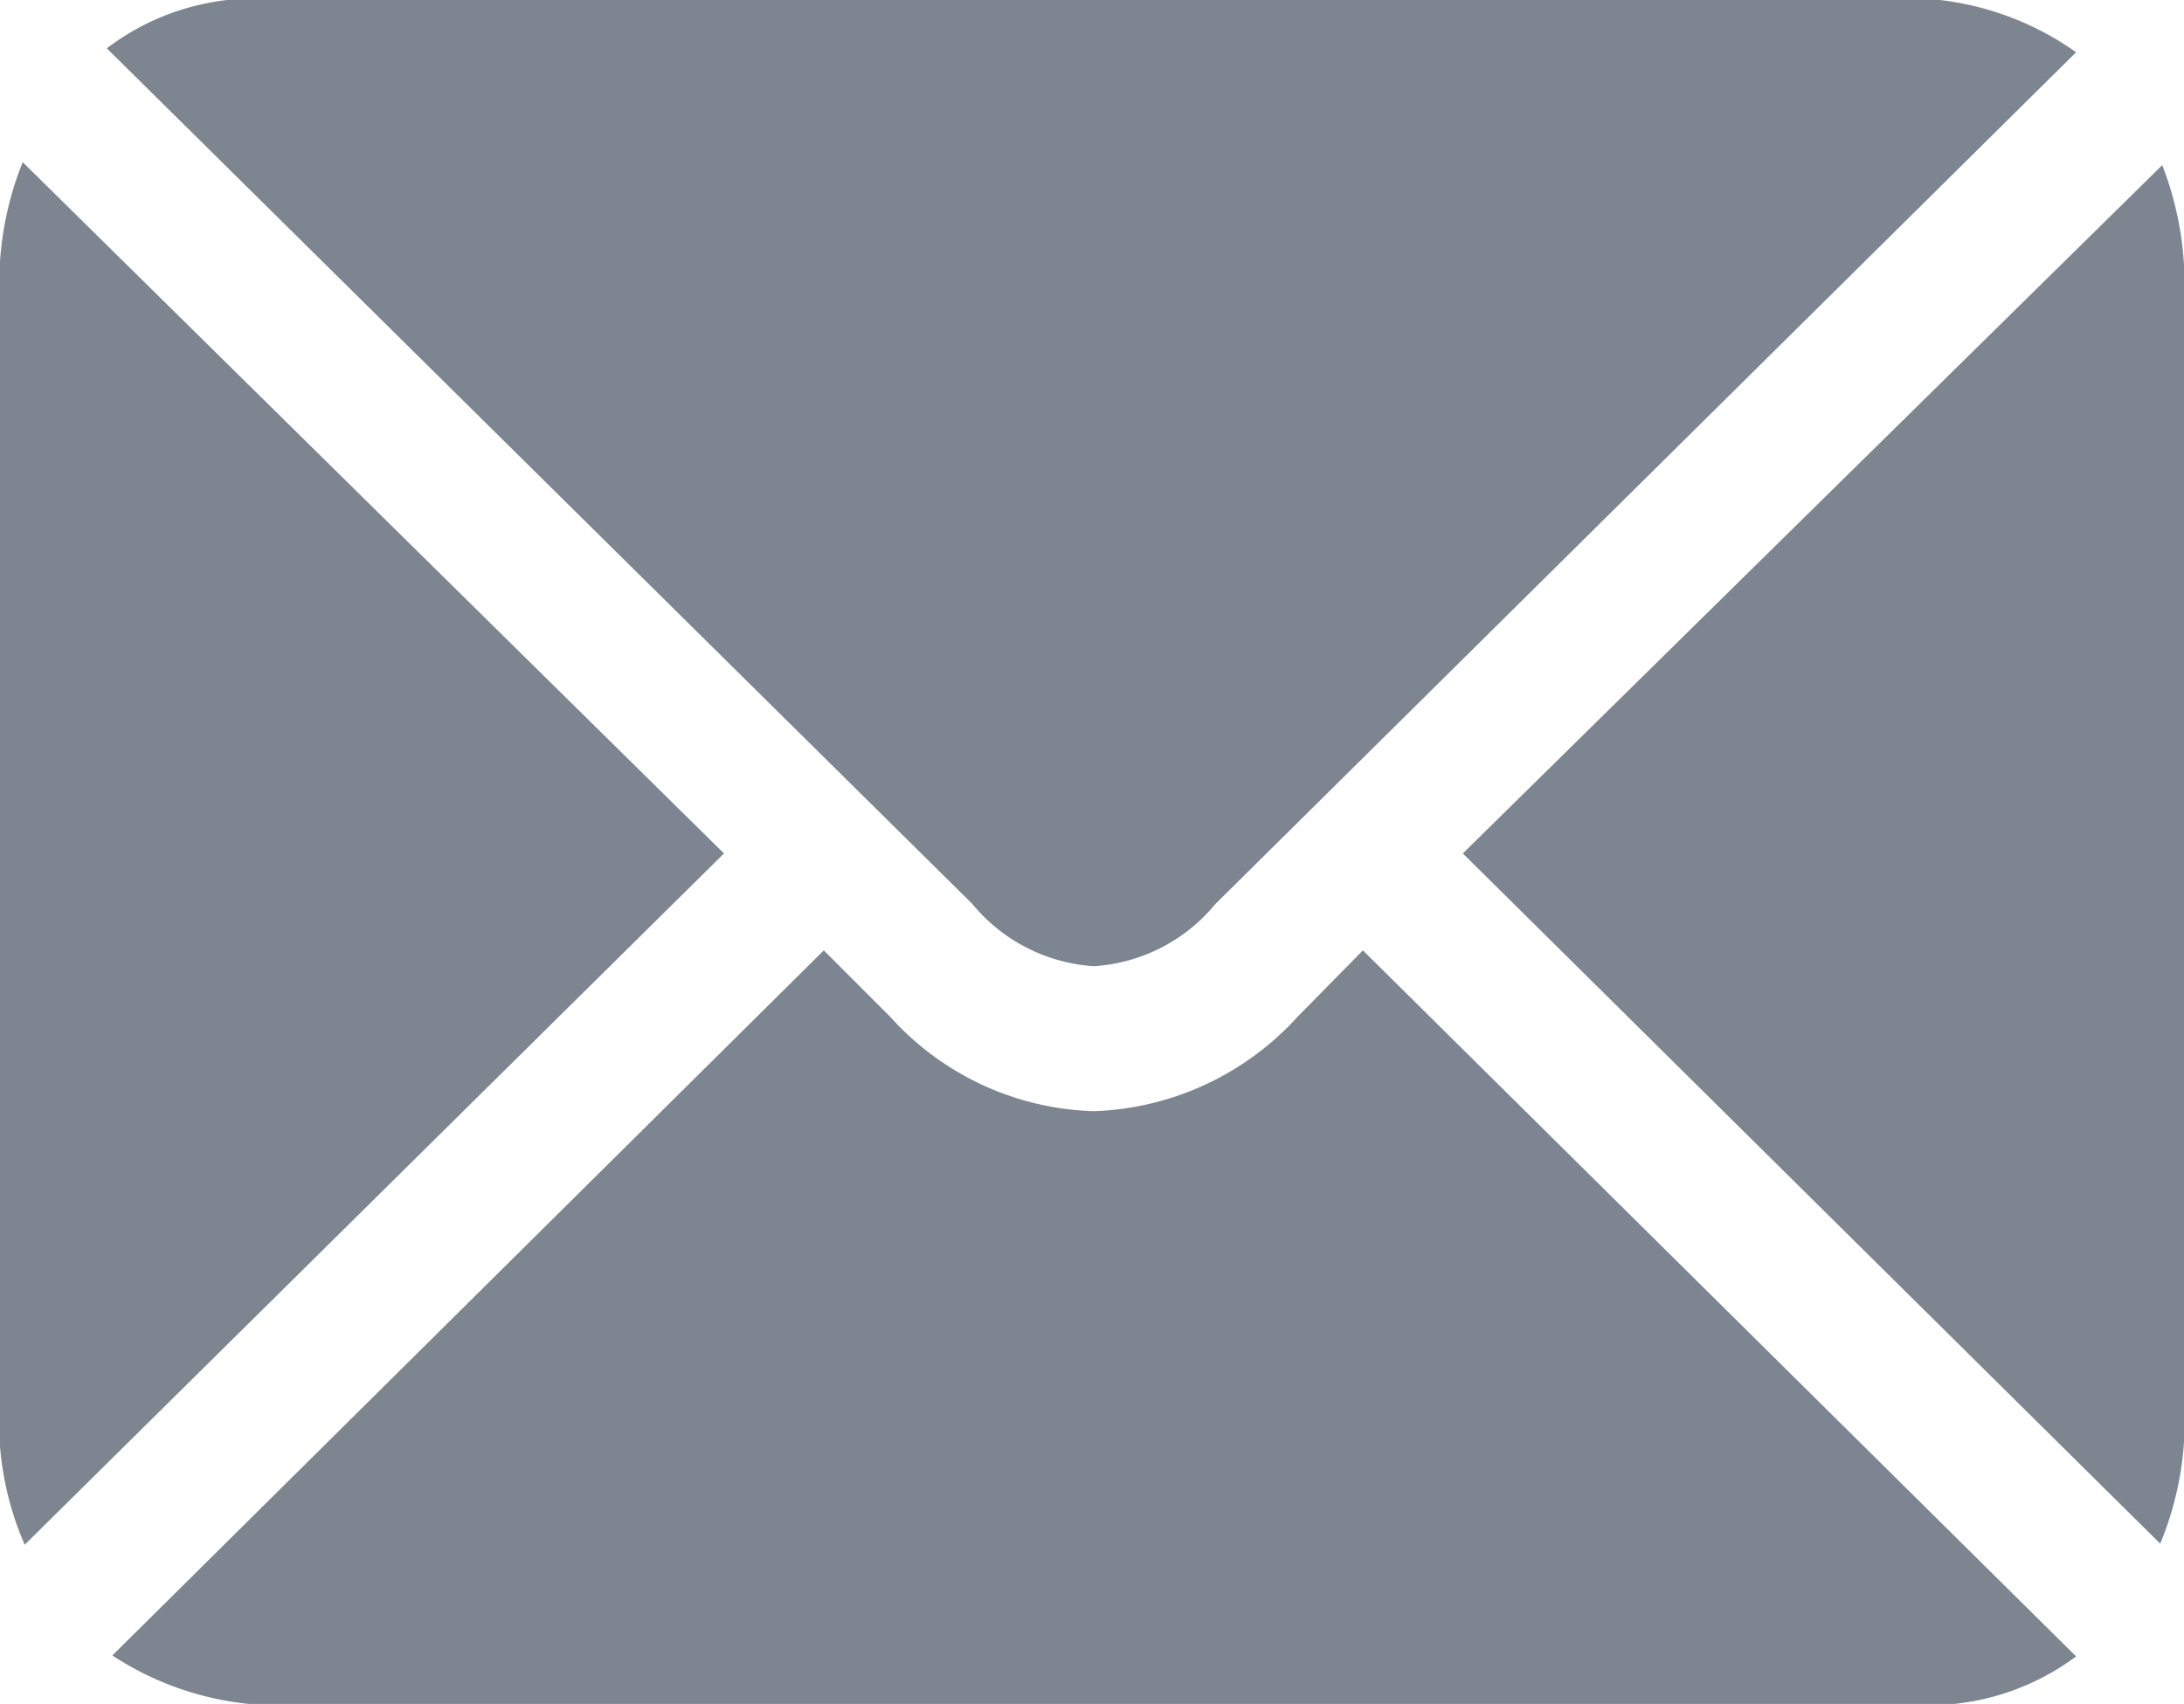 <svg id="mail" xmlns="http://www.w3.org/2000/svg" width="16.172" height="12.62" viewBox="0 0 16.172 12.62">
  <path id="mail-2" data-name="mail" d="M9.968-4.431a1.268,1.268,0,0,0,.9-.461L17.241-11.2a2.176,2.176,0,0,0-1.5-.388H3.948a1.809,1.809,0,0,0-1.289.359L9.067-4.893A1.271,1.271,0,0,0,9.968-4.431ZM2.051-.146l5.178-5.12-5.193-5.12a2.415,2.415,0,0,0-.168,1.062v8.086A2.279,2.279,0,0,0,2.051-.146ZM17.864-.154a2.4,2.4,0,0,0,.176-1.084V-9.324a2.459,2.459,0,0,0-.161-1.04L12.7-5.266ZM4.167,1.033H15.959A1.826,1.826,0,0,0,17.241.681L11.96-4.548l-.483.491a2.135,2.135,0,0,1-1.509.7,2.11,2.11,0,0,1-1.509-.7l-.491-.491L2.7.674A2.254,2.254,0,0,0,4.167,1.033Z" transform="translate(-1.868 11.587)" fill="#233245" opacity="0.59"/>
</svg>
